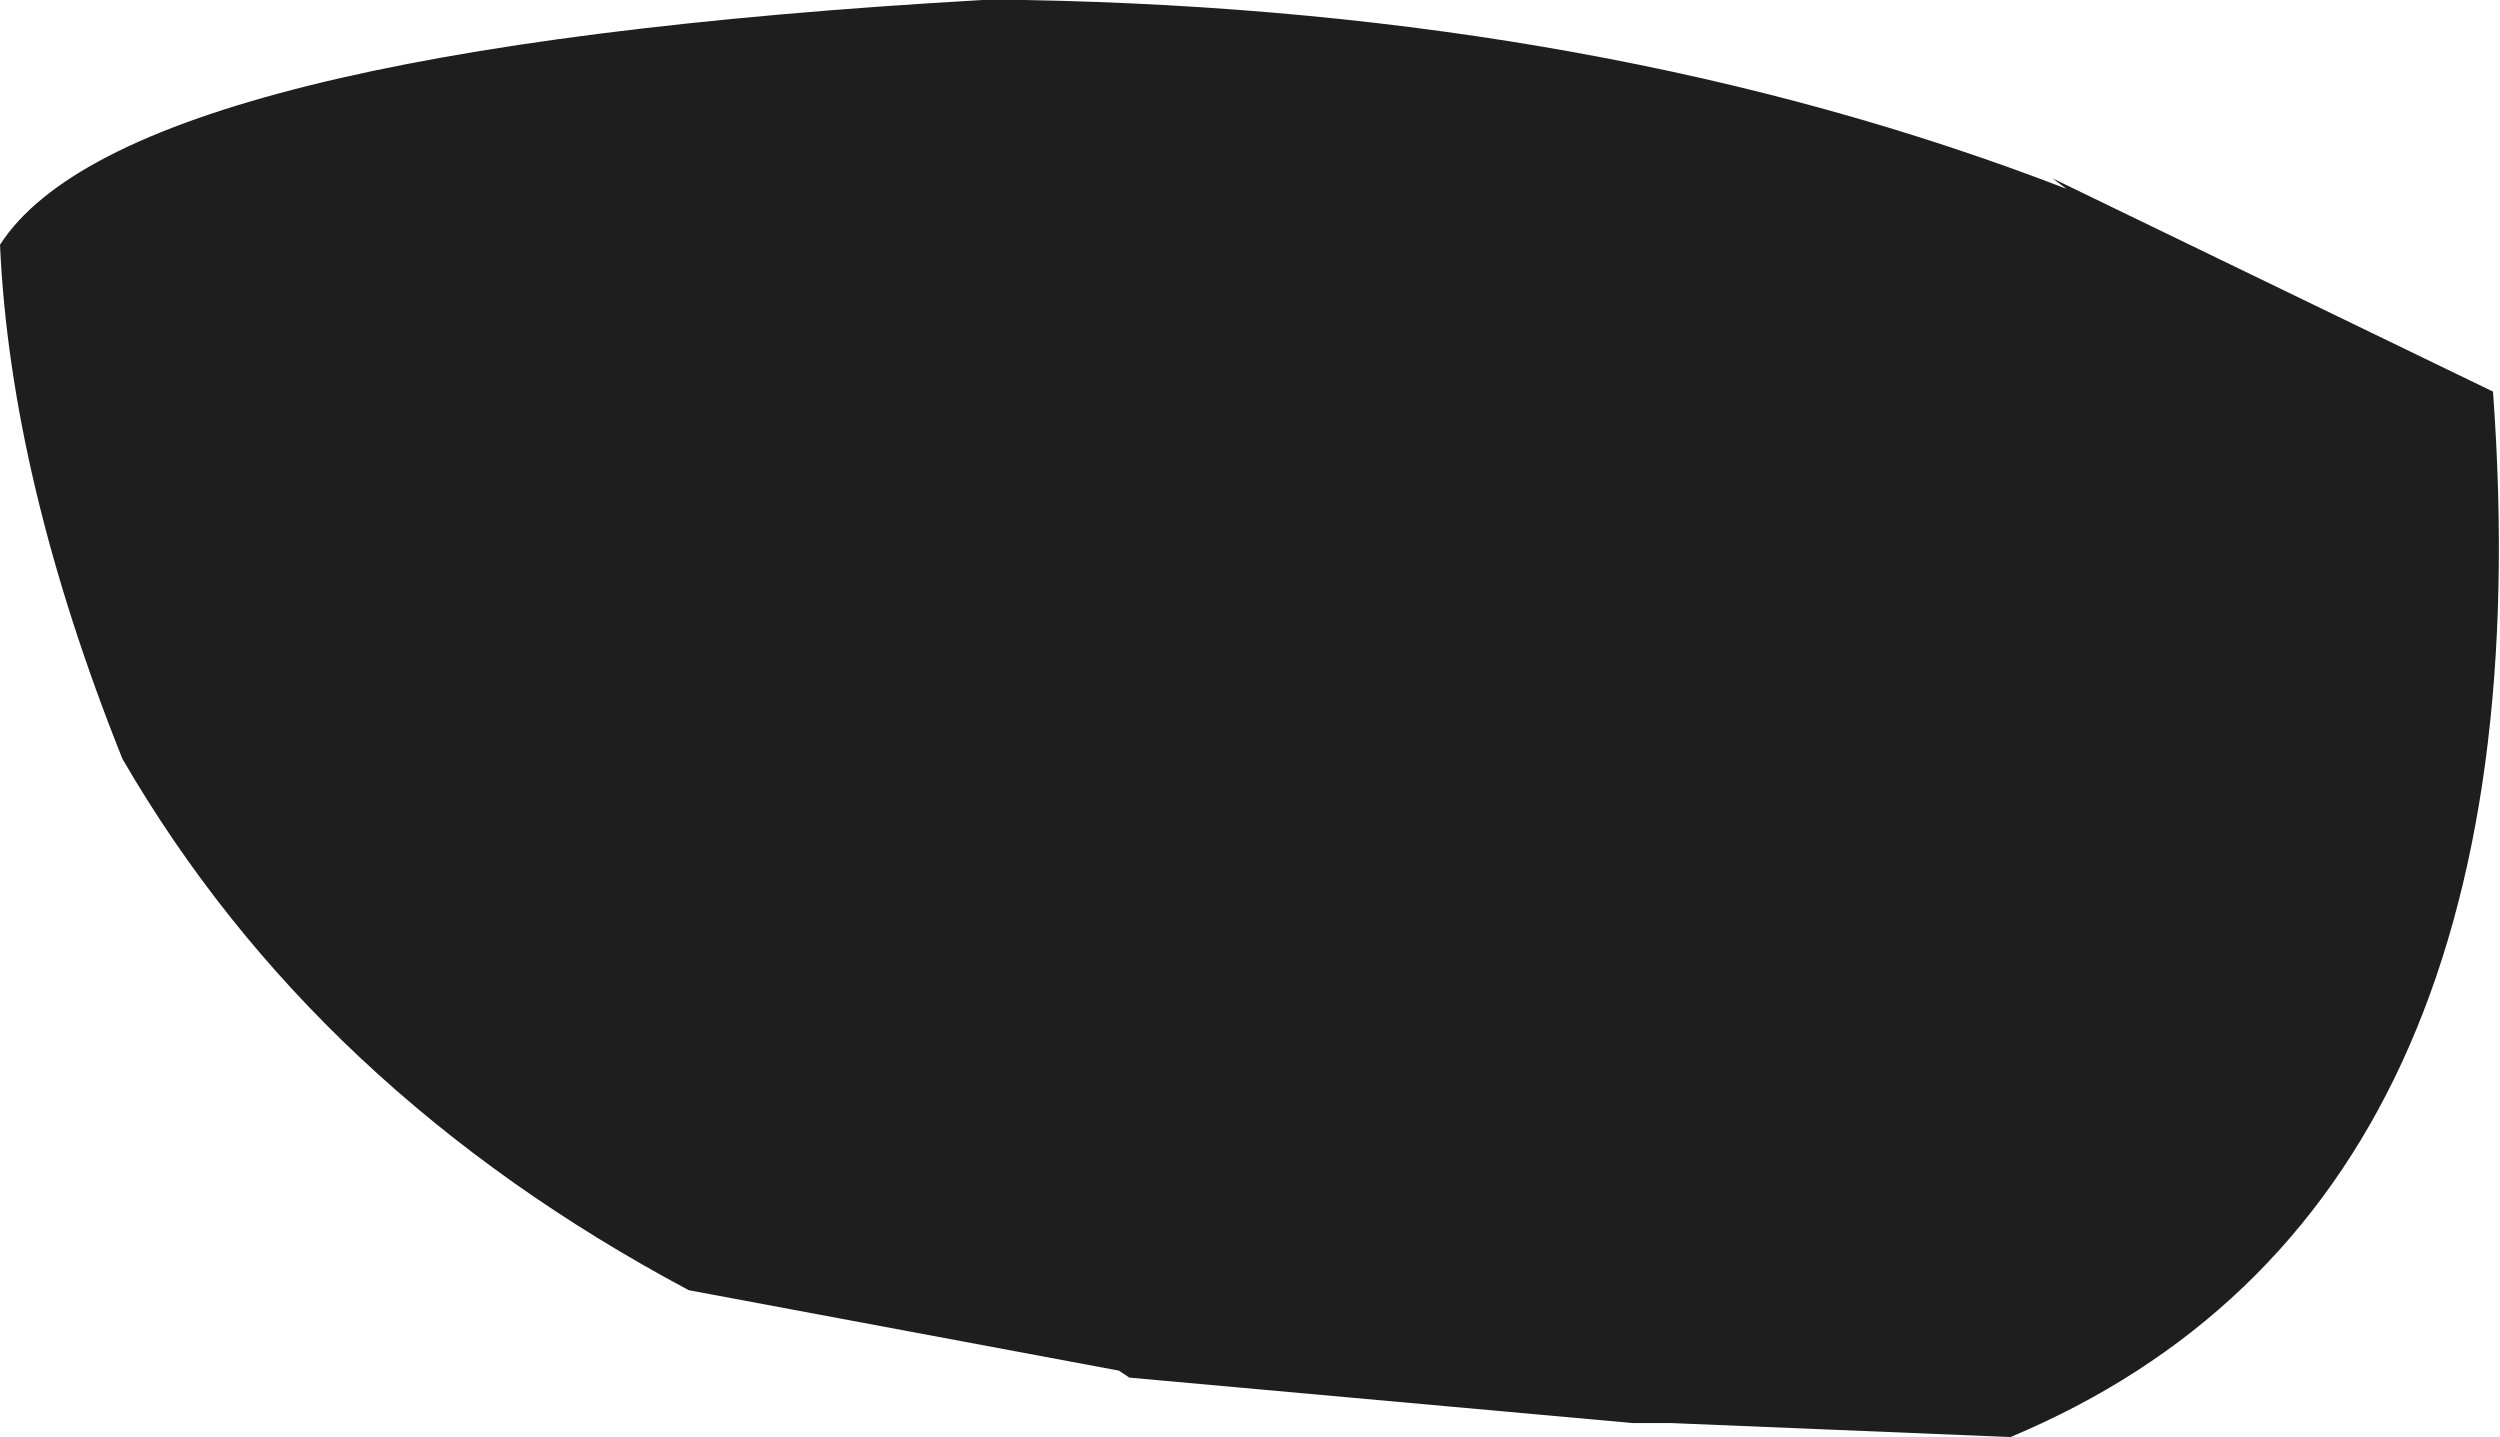 <?xml version="1.0" encoding="UTF-8" standalone="no"?>
<svg xmlns:xlink="http://www.w3.org/1999/xlink" height="20.55px" width="35.75px" xmlns="http://www.w3.org/2000/svg">
  <g transform="matrix(1.0, 0.0, 0.0, 1.0, 14.05, 7.45)">
    <path d="M21.6 -1.85 Q22.45 9.85 14.7 13.1 L9.85 12.9 9.3 12.9 2.1 12.25 1.95 12.15 -4.2 11.0 Q-9.55 8.15 -12.3 3.4 -13.9 -0.6 -14.05 -3.95 -12.25 -6.75 0.0 -7.45 L0.6 -7.45 Q8.9 -7.3 15.5 -4.75 L15.3 -4.9 21.6 -1.85" fill="#1e1e1e" fill-rule="evenodd" stroke="none"/>
  </g>
</svg>
